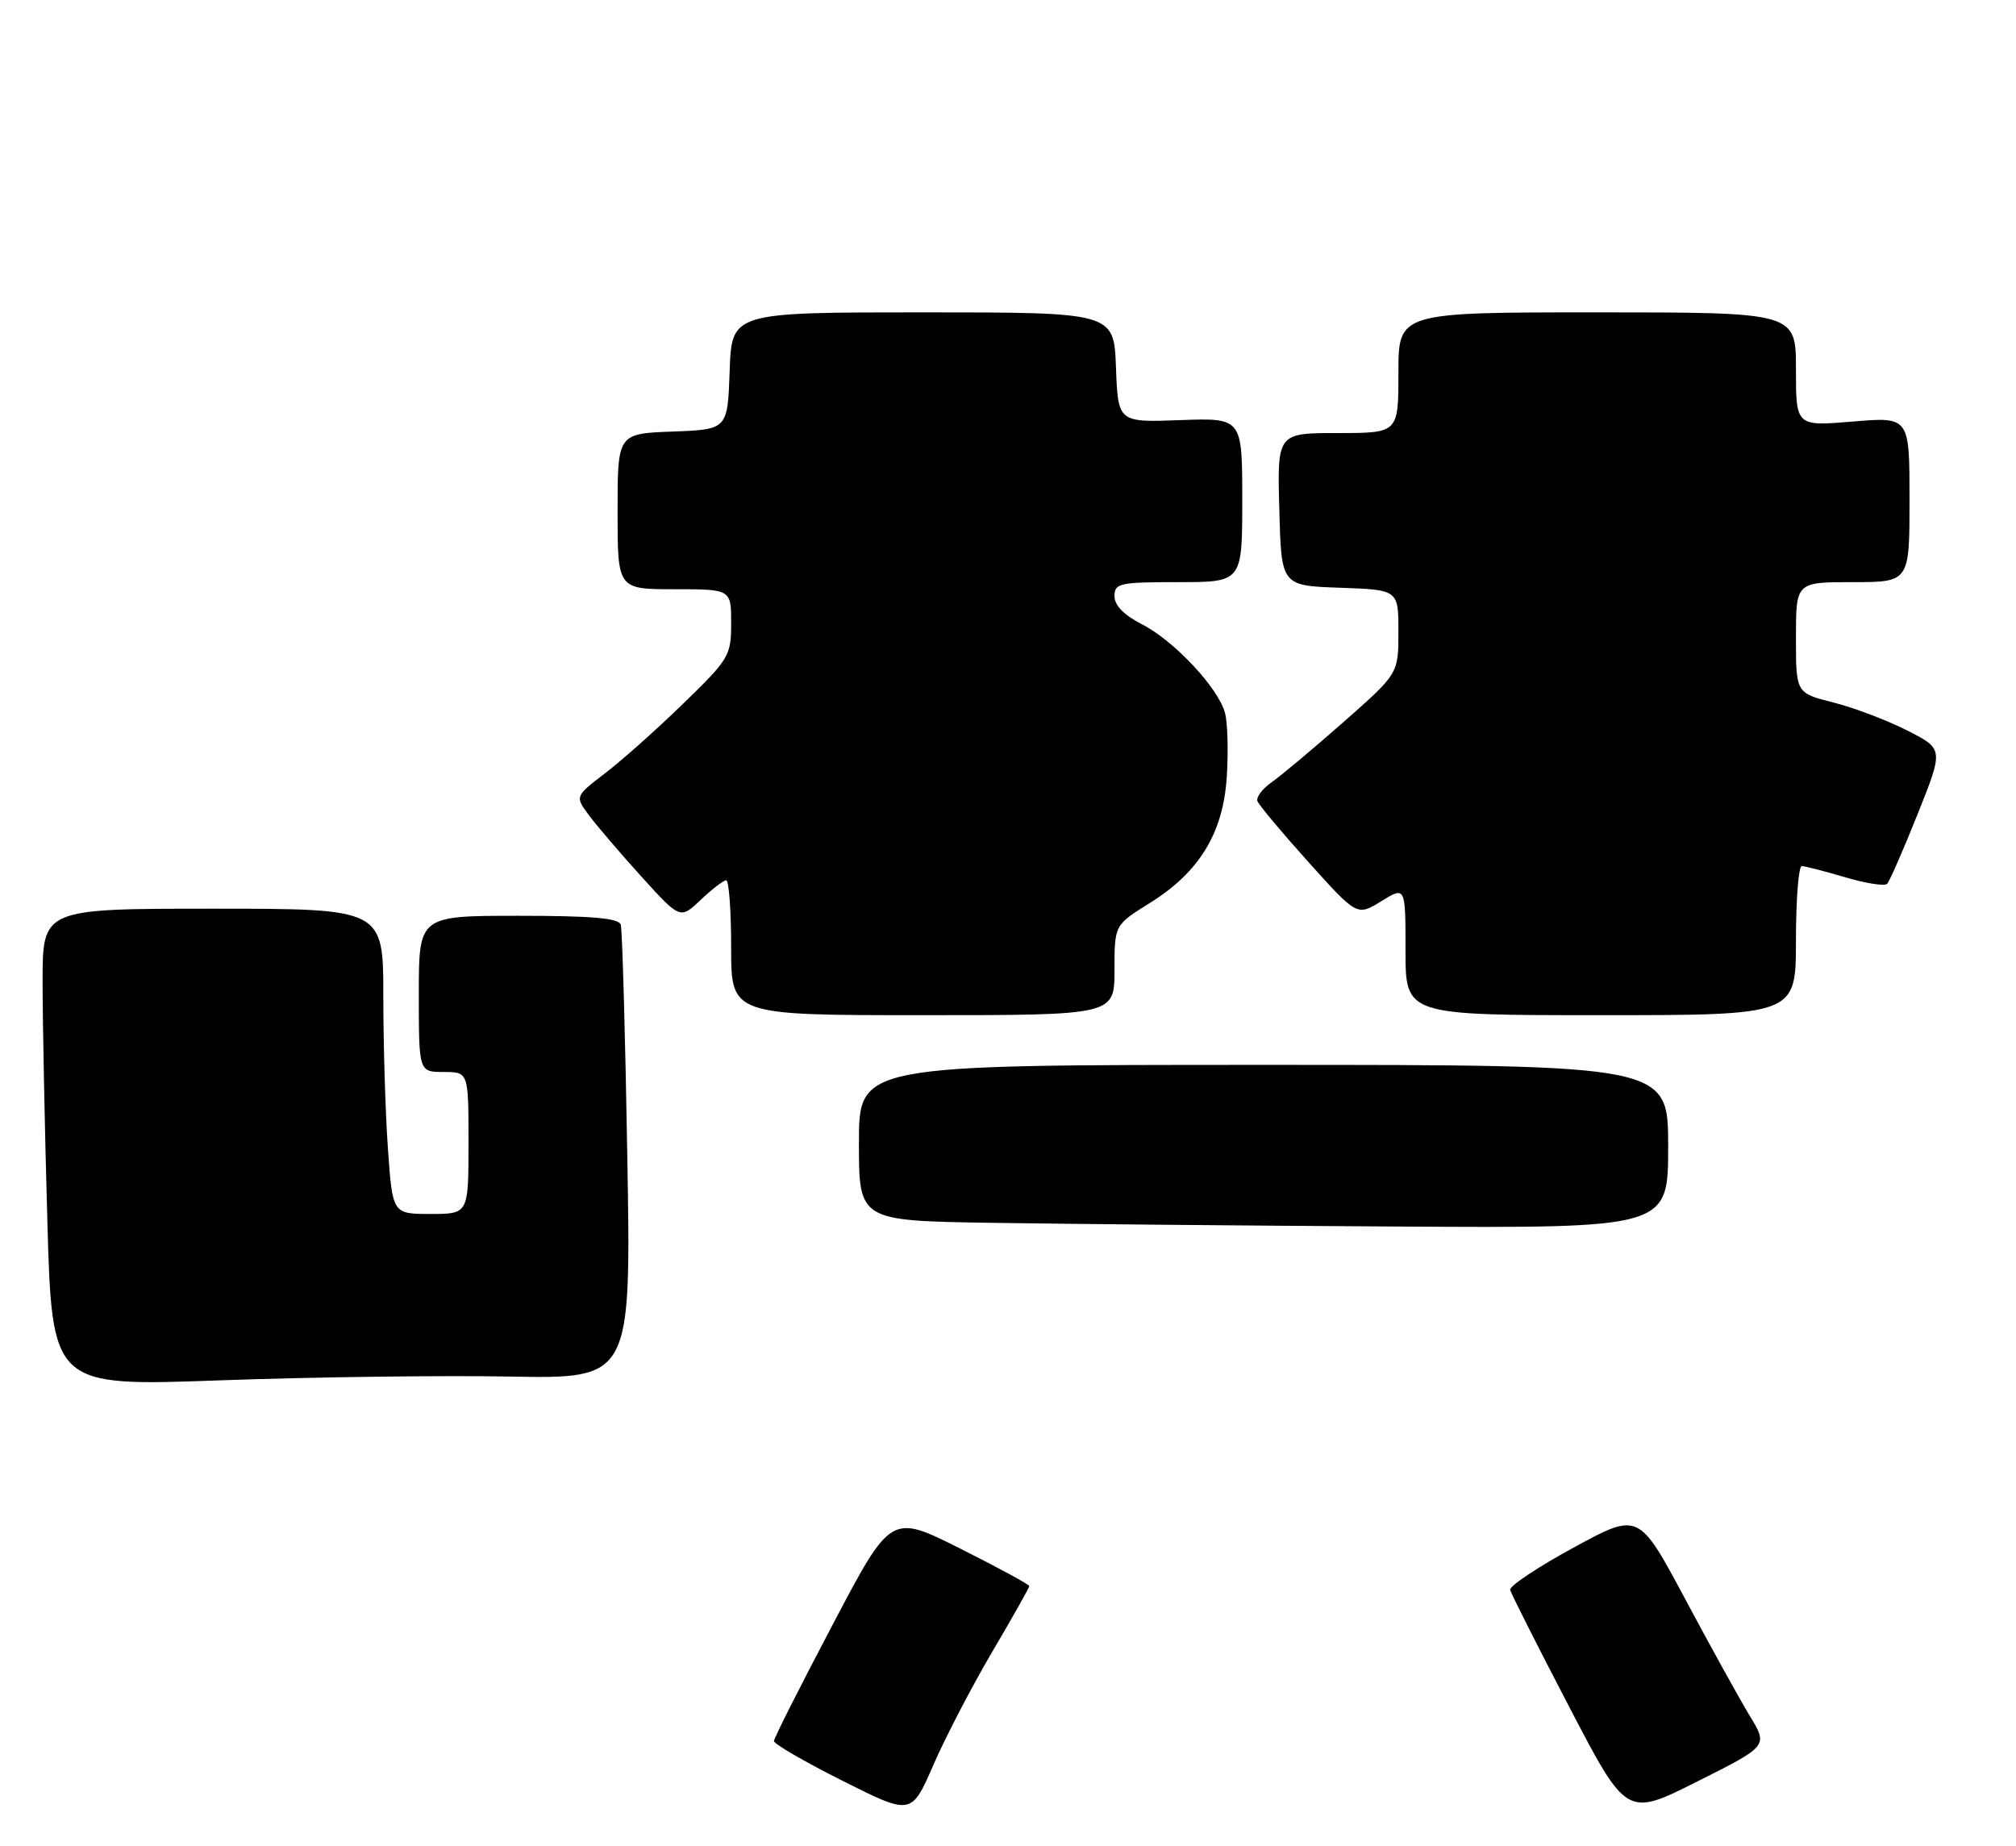 <?xml version="1.0" encoding="UTF-8" standalone="no"?>
<!DOCTYPE svg PUBLIC "-//W3C//DTD SVG 1.1//EN" "http://www.w3.org/Graphics/SVG/1.1/DTD/svg11.dtd" >
<svg xmlns="http://www.w3.org/2000/svg" xmlns:xlink="http://www.w3.org/1999/xlink" version="1.1" viewBox="0 0 284 260">
 <g >
 <path fill="currentColor"
d=" M 139.79 232.66 C 142.66 227.79 145.00 223.63 145.00 223.42 C 145.00 223.20 140.62 220.82 135.26 218.13 C 125.51 213.24 125.51 213.24 117.29 228.87 C 112.76 237.47 109.04 244.83 109.03 245.24 C 109.01 245.65 113.36 248.17 118.70 250.85 C 128.39 255.72 128.39 255.72 131.49 248.61 C 133.19 244.70 136.93 237.52 139.79 232.66 Z  M 246.51 241.72 C 245.10 239.40 241.00 231.99 237.40 225.25 C 230.85 213.00 230.85 213.00 221.67 218.00 C 216.63 220.74 212.61 223.43 212.74 223.95 C 212.87 224.48 216.61 231.90 221.06 240.43 C 229.15 255.95 229.15 255.95 239.11 250.94 C 249.08 245.94 249.08 245.94 246.51 241.72 Z  M 71.70 193.90 C 88.91 194.23 88.91 194.23 88.37 162.86 C 88.08 145.61 87.66 130.94 87.45 130.25 C 87.16 129.33 83.38 129.00 73.03 129.00 C 59.00 129.00 59.00 129.00 59.00 140.00 C 59.00 151.00 59.00 151.00 62.50 151.00 C 66.00 151.00 66.00 151.00 66.00 161.00 C 66.00 171.00 66.00 171.00 60.65 171.00 C 55.30 171.00 55.30 171.00 54.65 161.85 C 54.29 156.81 54.00 147.14 54.00 140.35 C 54.00 128.00 54.00 128.00 30.00 128.00 C 6.00 128.00 6.00 128.00 6.00 138.25 C 6.00 143.89 6.30 159.03 6.67 171.90 C 7.33 195.29 7.33 195.29 30.91 194.44 C 43.89 193.97 62.24 193.73 71.70 193.90 Z  M 235.00 161.50 C 235.00 150.00 235.00 150.00 178.00 150.00 C 121.00 150.00 121.00 150.00 121.00 160.98 C 121.00 171.96 121.00 171.96 139.75 172.25 C 150.06 172.41 175.71 172.65 196.75 172.77 C 235.00 173.00 235.00 173.00 235.00 161.50 Z  M 157.00 136.65 C 157.00 130.30 157.00 130.30 161.93 127.23 C 168.95 122.87 172.32 117.36 172.82 109.41 C 173.05 105.91 172.94 101.90 172.59 100.50 C 171.71 96.98 165.42 90.25 160.82 87.91 C 158.34 86.64 157.00 85.27 157.00 83.98 C 157.00 82.15 157.70 82.00 166.00 82.00 C 175.00 82.00 175.00 82.00 175.00 70.43 C 175.00 58.86 175.00 58.86 166.25 59.18 C 157.50 59.50 157.50 59.50 157.21 51.75 C 156.92 44.00 156.92 44.00 130.00 44.00 C 103.08 44.00 103.08 44.00 102.79 52.25 C 102.50 60.50 102.50 60.50 94.75 60.79 C 87.00 61.08 87.00 61.08 87.00 72.04 C 87.00 83.00 87.00 83.00 95.00 83.00 C 103.00 83.00 103.00 83.00 103.00 87.78 C 103.00 92.36 102.73 92.82 96.25 99.11 C 92.54 102.72 87.59 107.13 85.24 108.92 C 80.99 112.18 80.99 112.18 82.97 114.84 C 84.05 116.30 87.39 120.20 90.38 123.50 C 95.82 129.50 95.82 129.50 98.72 126.75 C 100.31 125.24 101.92 124.00 102.30 124.00 C 102.69 124.00 103.00 128.28 103.00 133.50 C 103.00 143.00 103.00 143.00 130.00 143.00 C 157.00 143.00 157.00 143.00 157.00 136.65 Z  M 253.00 132.50 C 253.00 126.72 253.37 122.00 253.82 122.00 C 254.27 122.00 257.01 122.71 259.92 123.57 C 262.82 124.43 265.48 124.85 265.84 124.50 C 266.19 124.15 268.12 119.73 270.14 114.68 C 273.81 105.50 273.81 105.50 268.66 102.89 C 265.82 101.45 261.14 99.67 258.25 98.95 C 253.00 97.62 253.00 97.62 253.00 89.81 C 253.00 82.00 253.00 82.00 261.00 82.00 C 269.00 82.00 269.00 82.00 269.00 70.36 C 269.00 58.71 269.00 58.71 261.00 59.38 C 253.00 60.05 253.00 60.05 253.00 52.02 C 253.00 44.00 253.00 44.00 225.00 44.00 C 197.00 44.00 197.00 44.00 197.00 52.50 C 197.00 61.00 197.00 61.00 188.47 61.00 C 179.93 61.00 179.93 61.00 180.22 71.75 C 180.50 82.50 180.50 82.50 188.75 82.79 C 197.00 83.08 197.00 83.08 197.00 88.99 C 197.00 94.89 197.00 94.89 189.25 101.72 C 184.99 105.47 180.44 109.28 179.14 110.19 C 177.84 111.10 176.94 112.29 177.14 112.85 C 177.34 113.40 180.58 117.27 184.34 121.45 C 191.18 129.05 191.18 129.05 194.59 126.94 C 198.00 124.84 198.00 124.84 198.00 133.92 C 198.00 143.00 198.00 143.00 225.50 143.00 C 253.00 143.00 253.00 143.00 253.00 132.50 Z "/>
</g>
</svg>